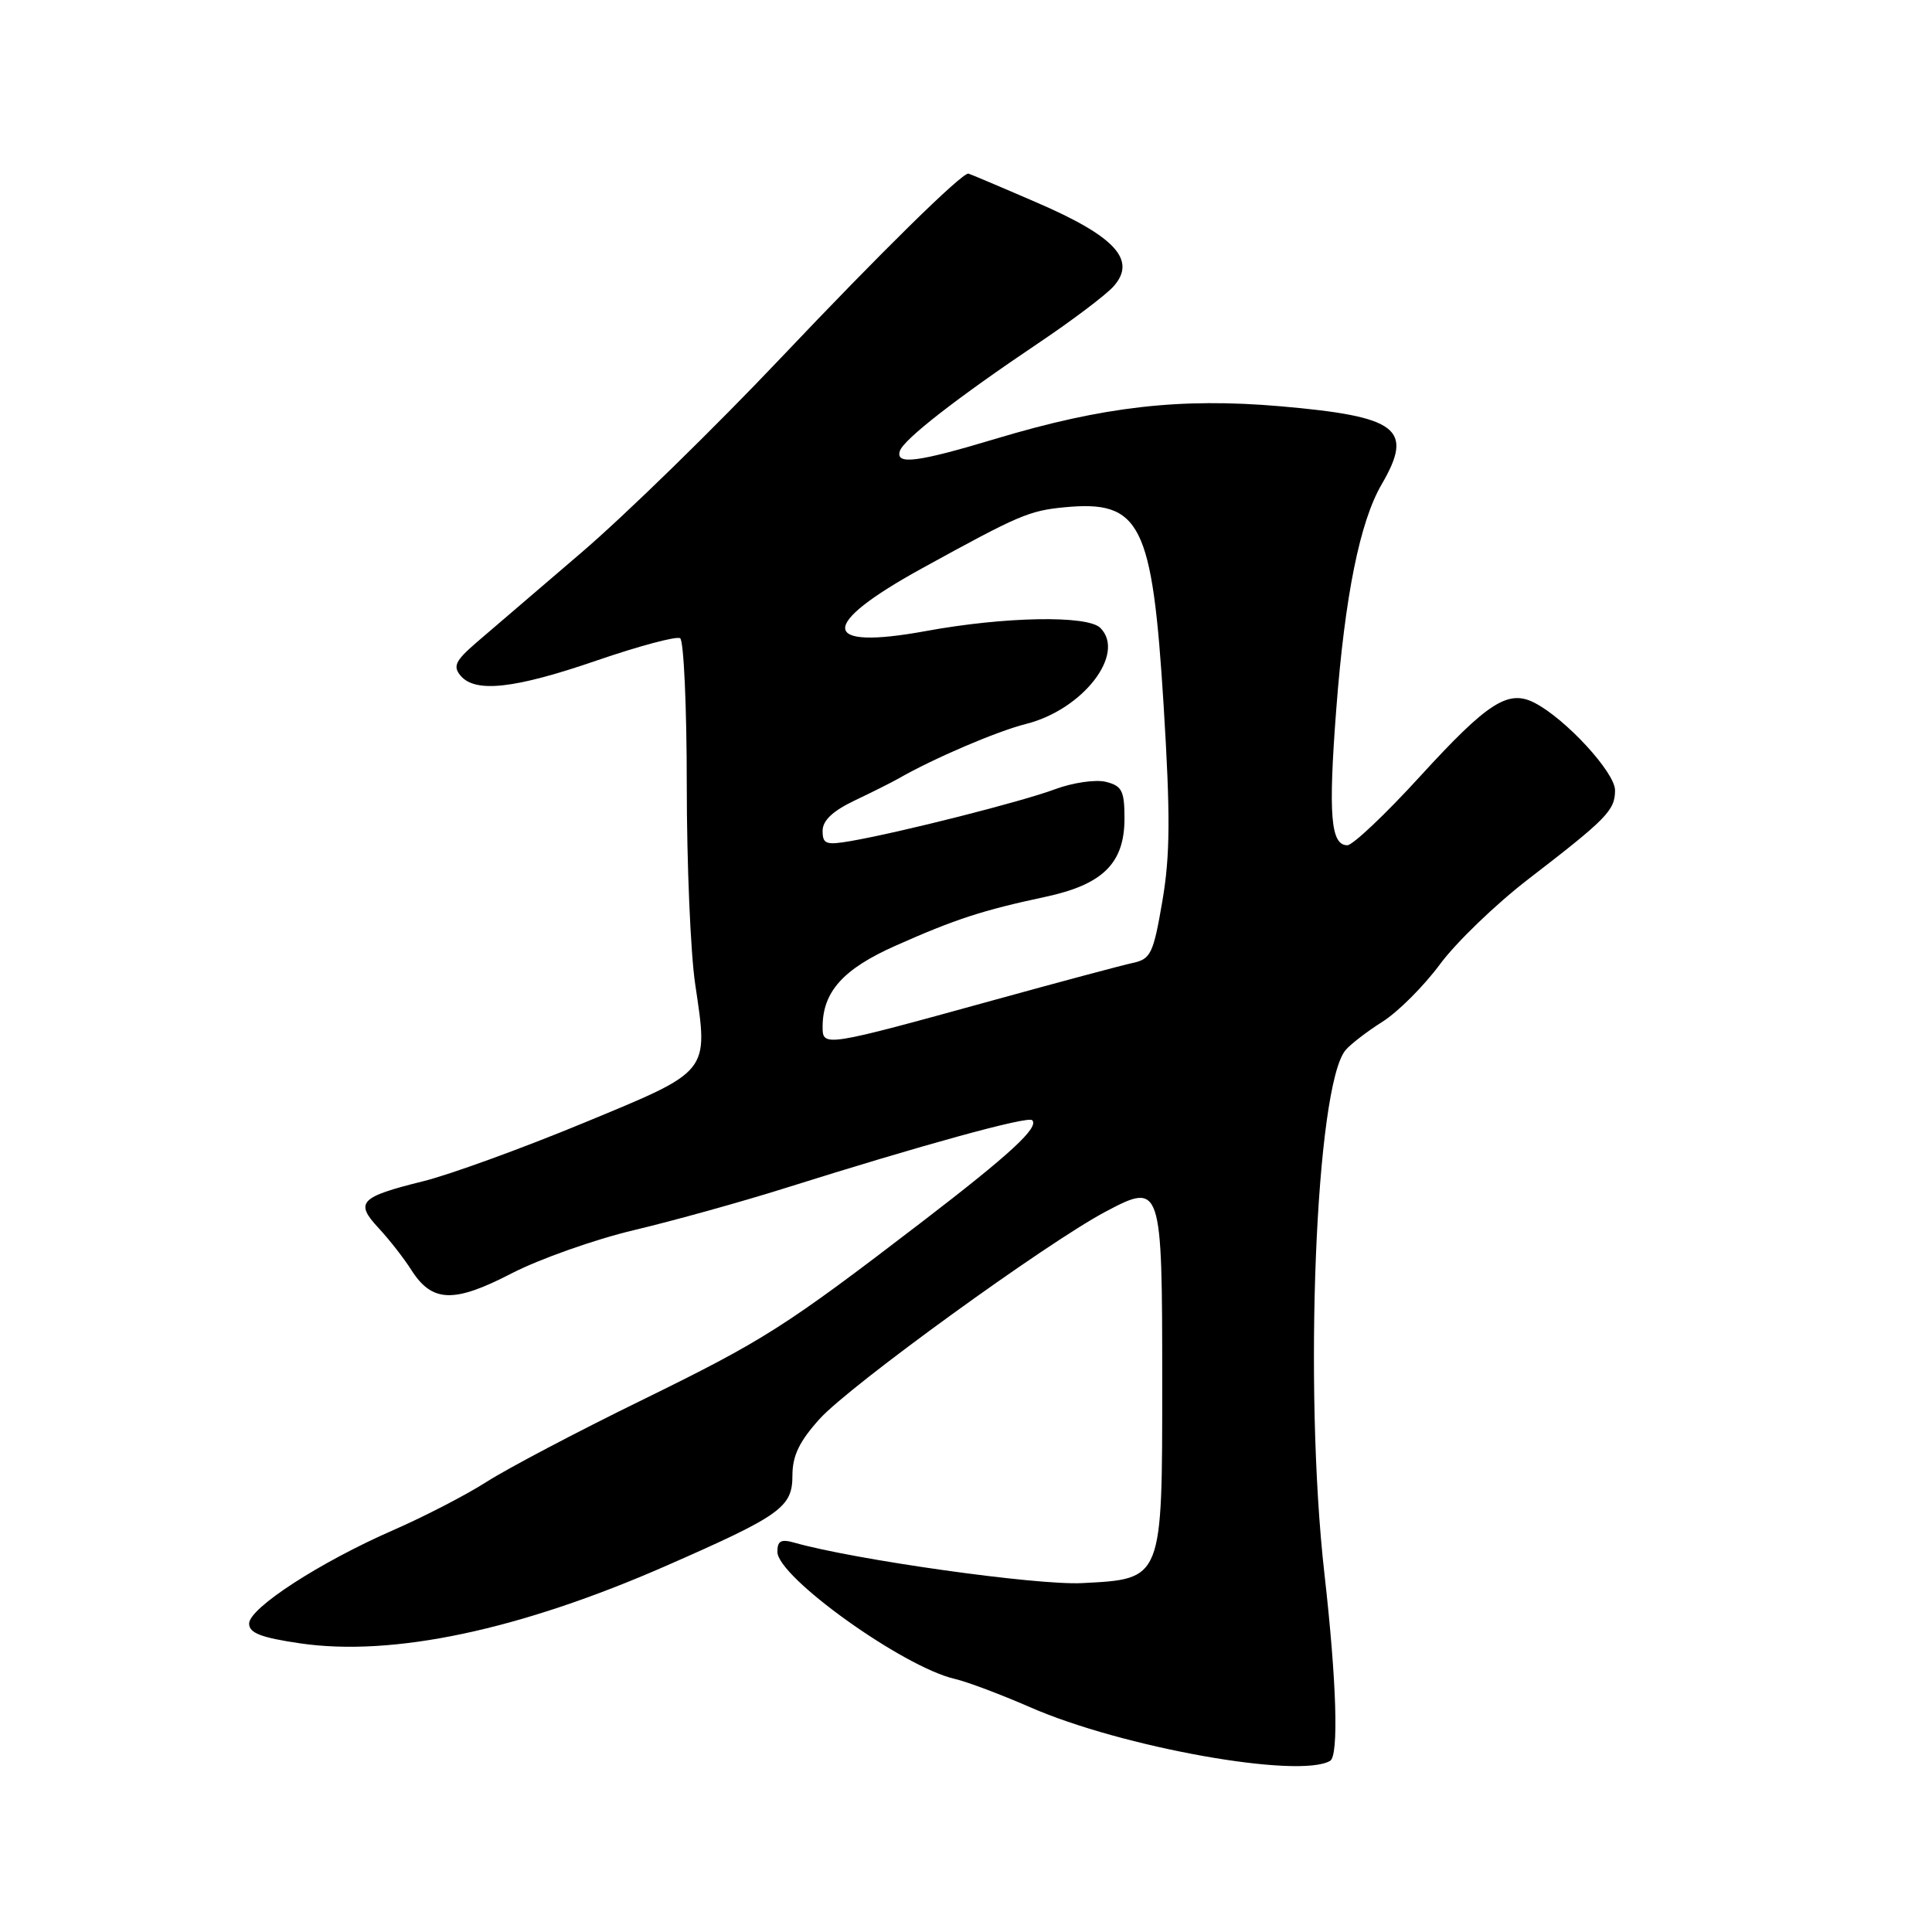 <?xml version="1.0" encoding="UTF-8" standalone="no"?>
<!DOCTYPE svg PUBLIC "-//W3C//DTD SVG 1.1//EN" "http://www.w3.org/Graphics/SVG/1.1/DTD/svg11.dtd" >
<svg xmlns="http://www.w3.org/2000/svg" xmlns:xlink="http://www.w3.org/1999/xlink" version="1.1" viewBox="0 0 256 256">
 <g >
 <path fill="currentColor"
d=" M 176.25 233.32 C 177.41 232.64 177.11 222.80 175.49 208.50 C 172.72 183.98 174.33 143.92 178.29 139.15 C 178.94 138.37 181.15 136.67 183.19 135.38 C 185.24 134.09 188.67 130.66 190.81 127.76 C 192.95 124.87 198.21 119.80 202.50 116.50 C 212.94 108.46 214.00 107.38 214.00 104.71 C 214.00 102.35 207.43 95.22 203.32 93.12 C 199.83 91.33 197.13 93.07 188.16 102.88 C 183.58 107.90 179.24 112.00 178.53 112.00 C 176.32 112.00 175.99 108.00 177.06 94.00 C 178.21 78.93 180.19 69.14 183.07 64.19 C 187.38 56.80 185.29 55.19 169.62 53.83 C 156.40 52.69 146.18 53.86 132.00 58.12 C 121.54 61.27 118.62 61.64 119.24 59.75 C 119.74 58.22 126.83 52.70 137.57 45.48 C 142.01 42.50 146.49 39.12 147.52 37.98 C 150.68 34.48 147.81 31.34 137.36 26.83 C 132.49 24.72 128.41 23.00 128.31 23.00 C 127.35 22.99 116.69 33.47 103.53 47.36 C 94.75 56.63 82.83 68.27 77.03 73.23 C 71.24 78.19 64.99 83.54 63.14 85.13 C 60.36 87.53 59.99 88.28 61.01 89.51 C 62.95 91.85 68.15 91.28 79.10 87.51 C 84.67 85.60 89.63 84.27 90.12 84.57 C 90.60 84.87 91.00 93.62 91.00 104.02 C 91.00 114.41 91.50 126.30 92.12 130.43 C 93.87 142.25 94.22 141.81 77.27 148.82 C 69.14 152.18 59.58 155.66 56.00 156.54 C 47.66 158.61 46.99 159.32 50.18 162.74 C 51.59 164.26 53.53 166.74 54.49 168.26 C 57.25 172.60 60.12 172.70 67.77 168.74 C 71.47 166.83 78.78 164.24 84.00 163.00 C 89.22 161.76 98.22 159.26 104.00 157.44 C 122.23 151.70 136.19 147.86 136.77 148.43 C 137.72 149.38 133.90 152.90 122.23 161.86 C 103.94 175.88 101.24 177.59 85.00 185.55 C 76.47 189.72 67.27 194.57 64.53 196.32 C 61.80 198.07 56.21 200.96 52.11 202.75 C 42.41 206.99 33.02 213.07 33.01 215.13 C 33.00 216.38 34.58 216.99 39.75 217.75 C 52.06 219.55 68.87 215.99 88.31 207.46 C 103.47 200.81 105.00 199.72 105.00 195.52 C 105.00 192.89 105.91 191.00 108.61 188.01 C 112.60 183.59 138.64 164.72 146.48 160.56 C 153.90 156.62 154.00 156.93 154.00 183.08 C 154.00 209.47 154.10 209.22 143.37 209.77 C 137.37 210.08 113.29 206.69 105.25 204.41 C 103.49 203.91 103.00 204.17 103.01 205.63 C 103.02 208.96 119.64 220.87 126.50 222.46 C 128.15 222.84 132.63 224.53 136.46 226.20 C 148.62 231.54 172.14 235.74 176.25 233.32 Z  M 109.00 136.08 C 109.00 131.42 111.72 128.39 118.69 125.30 C 126.58 121.79 130.22 120.61 138.50 118.84 C 146.14 117.21 149.00 114.38 149.00 108.46 C 149.00 104.79 148.67 104.13 146.54 103.60 C 145.19 103.26 142.15 103.70 139.79 104.58 C 135.37 106.23 119.39 110.28 112.75 111.44 C 109.45 112.01 109.00 111.85 109.00 110.09 C 109.00 108.72 110.34 107.46 113.25 106.07 C 115.59 104.96 118.17 103.66 119.00 103.19 C 123.70 100.49 132.09 96.90 135.94 95.93 C 143.48 94.04 149.23 86.63 145.80 83.20 C 144.10 81.50 133.12 81.70 122.67 83.62 C 108.63 86.19 108.41 82.88 122.13 75.33 C 135.04 68.23 136.33 67.68 141.02 67.22 C 151.15 66.25 152.68 69.29 154.18 93.36 C 155.09 108.09 155.06 113.29 154.02 119.40 C 152.83 126.36 152.48 127.08 150.11 127.59 C 148.67 127.90 140.30 130.14 131.50 132.57 C 109.23 138.71 109.00 138.75 109.00 136.08 Z "/>
</g>
</svg>